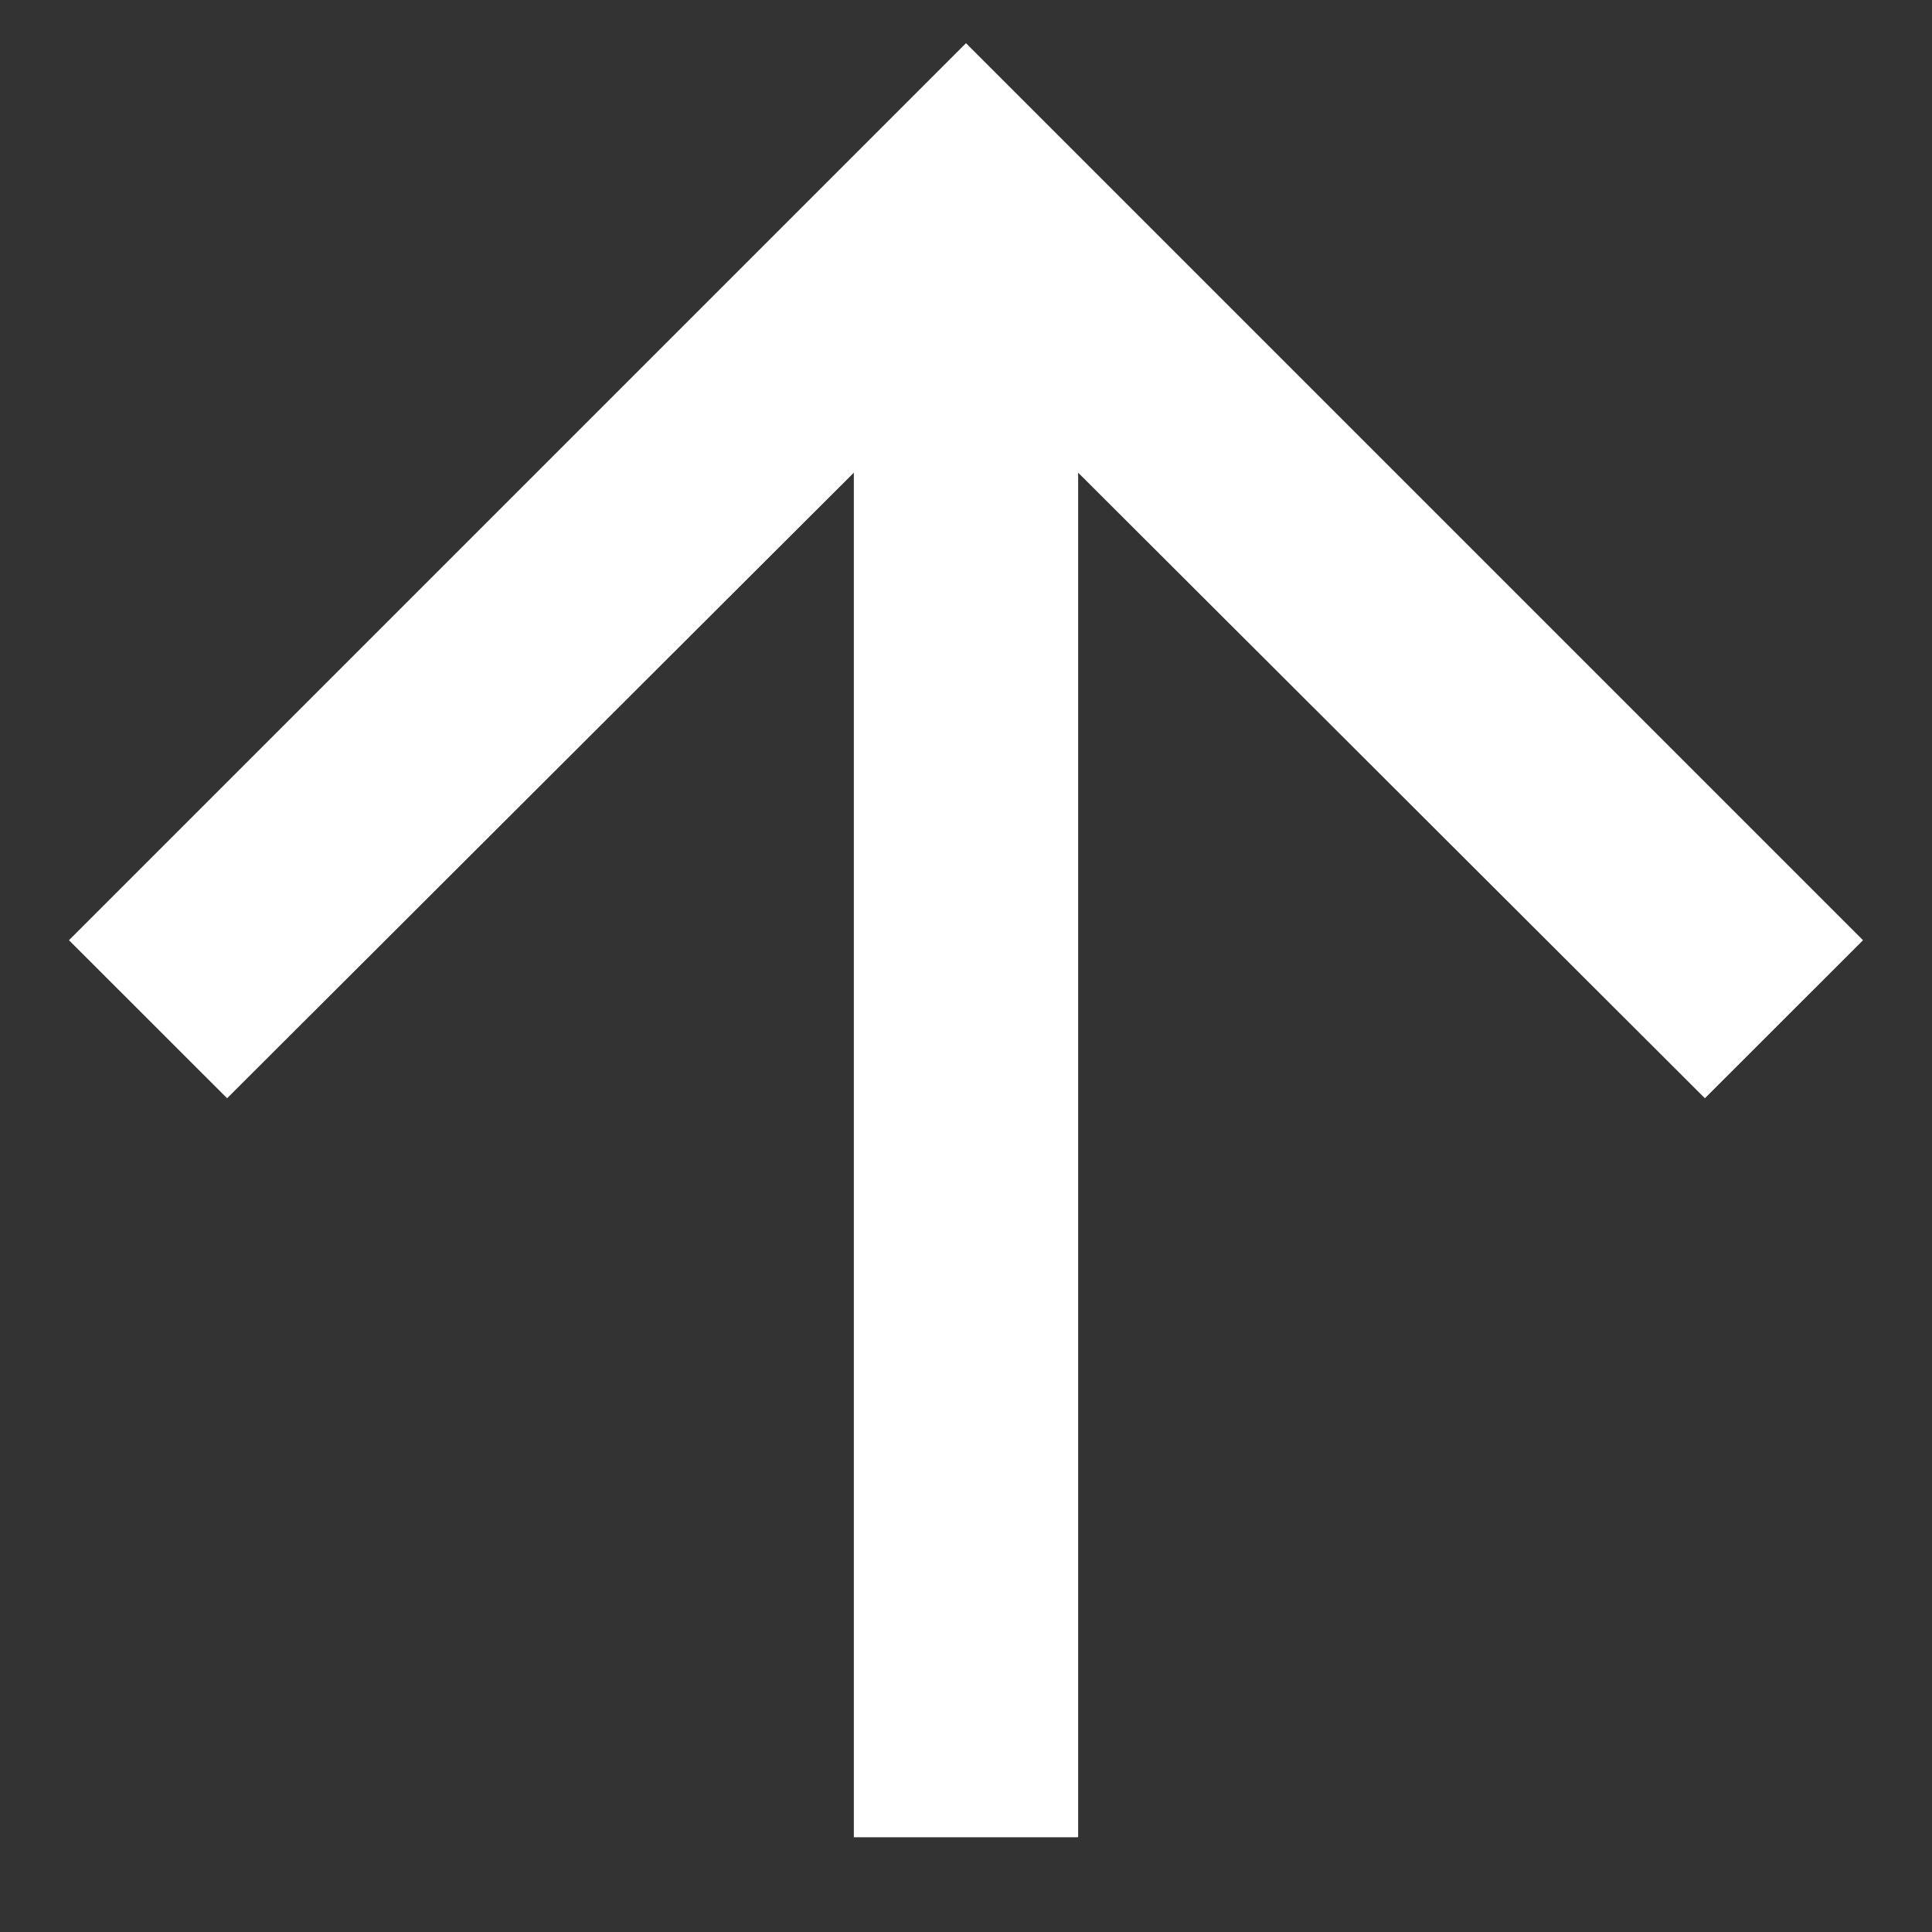 <svg width="20" height="20" viewBox="0 0 20 20" fill="none" xmlns="http://www.w3.org/2000/svg">
<rect x="0" y="0" width="20" height="20" fill="#333333" stroke="none"/>
<path fill-rule="evenodd" clip-rule="evenodd" d="M0.714 9.733L2.351 11.369L8.839 4.893L8.839 19.019L11.161 19.019L11.161 4.893L17.649 11.369L19.286 9.733L10 0.447L0.714 9.733Z" fill="white"/>
</svg>

